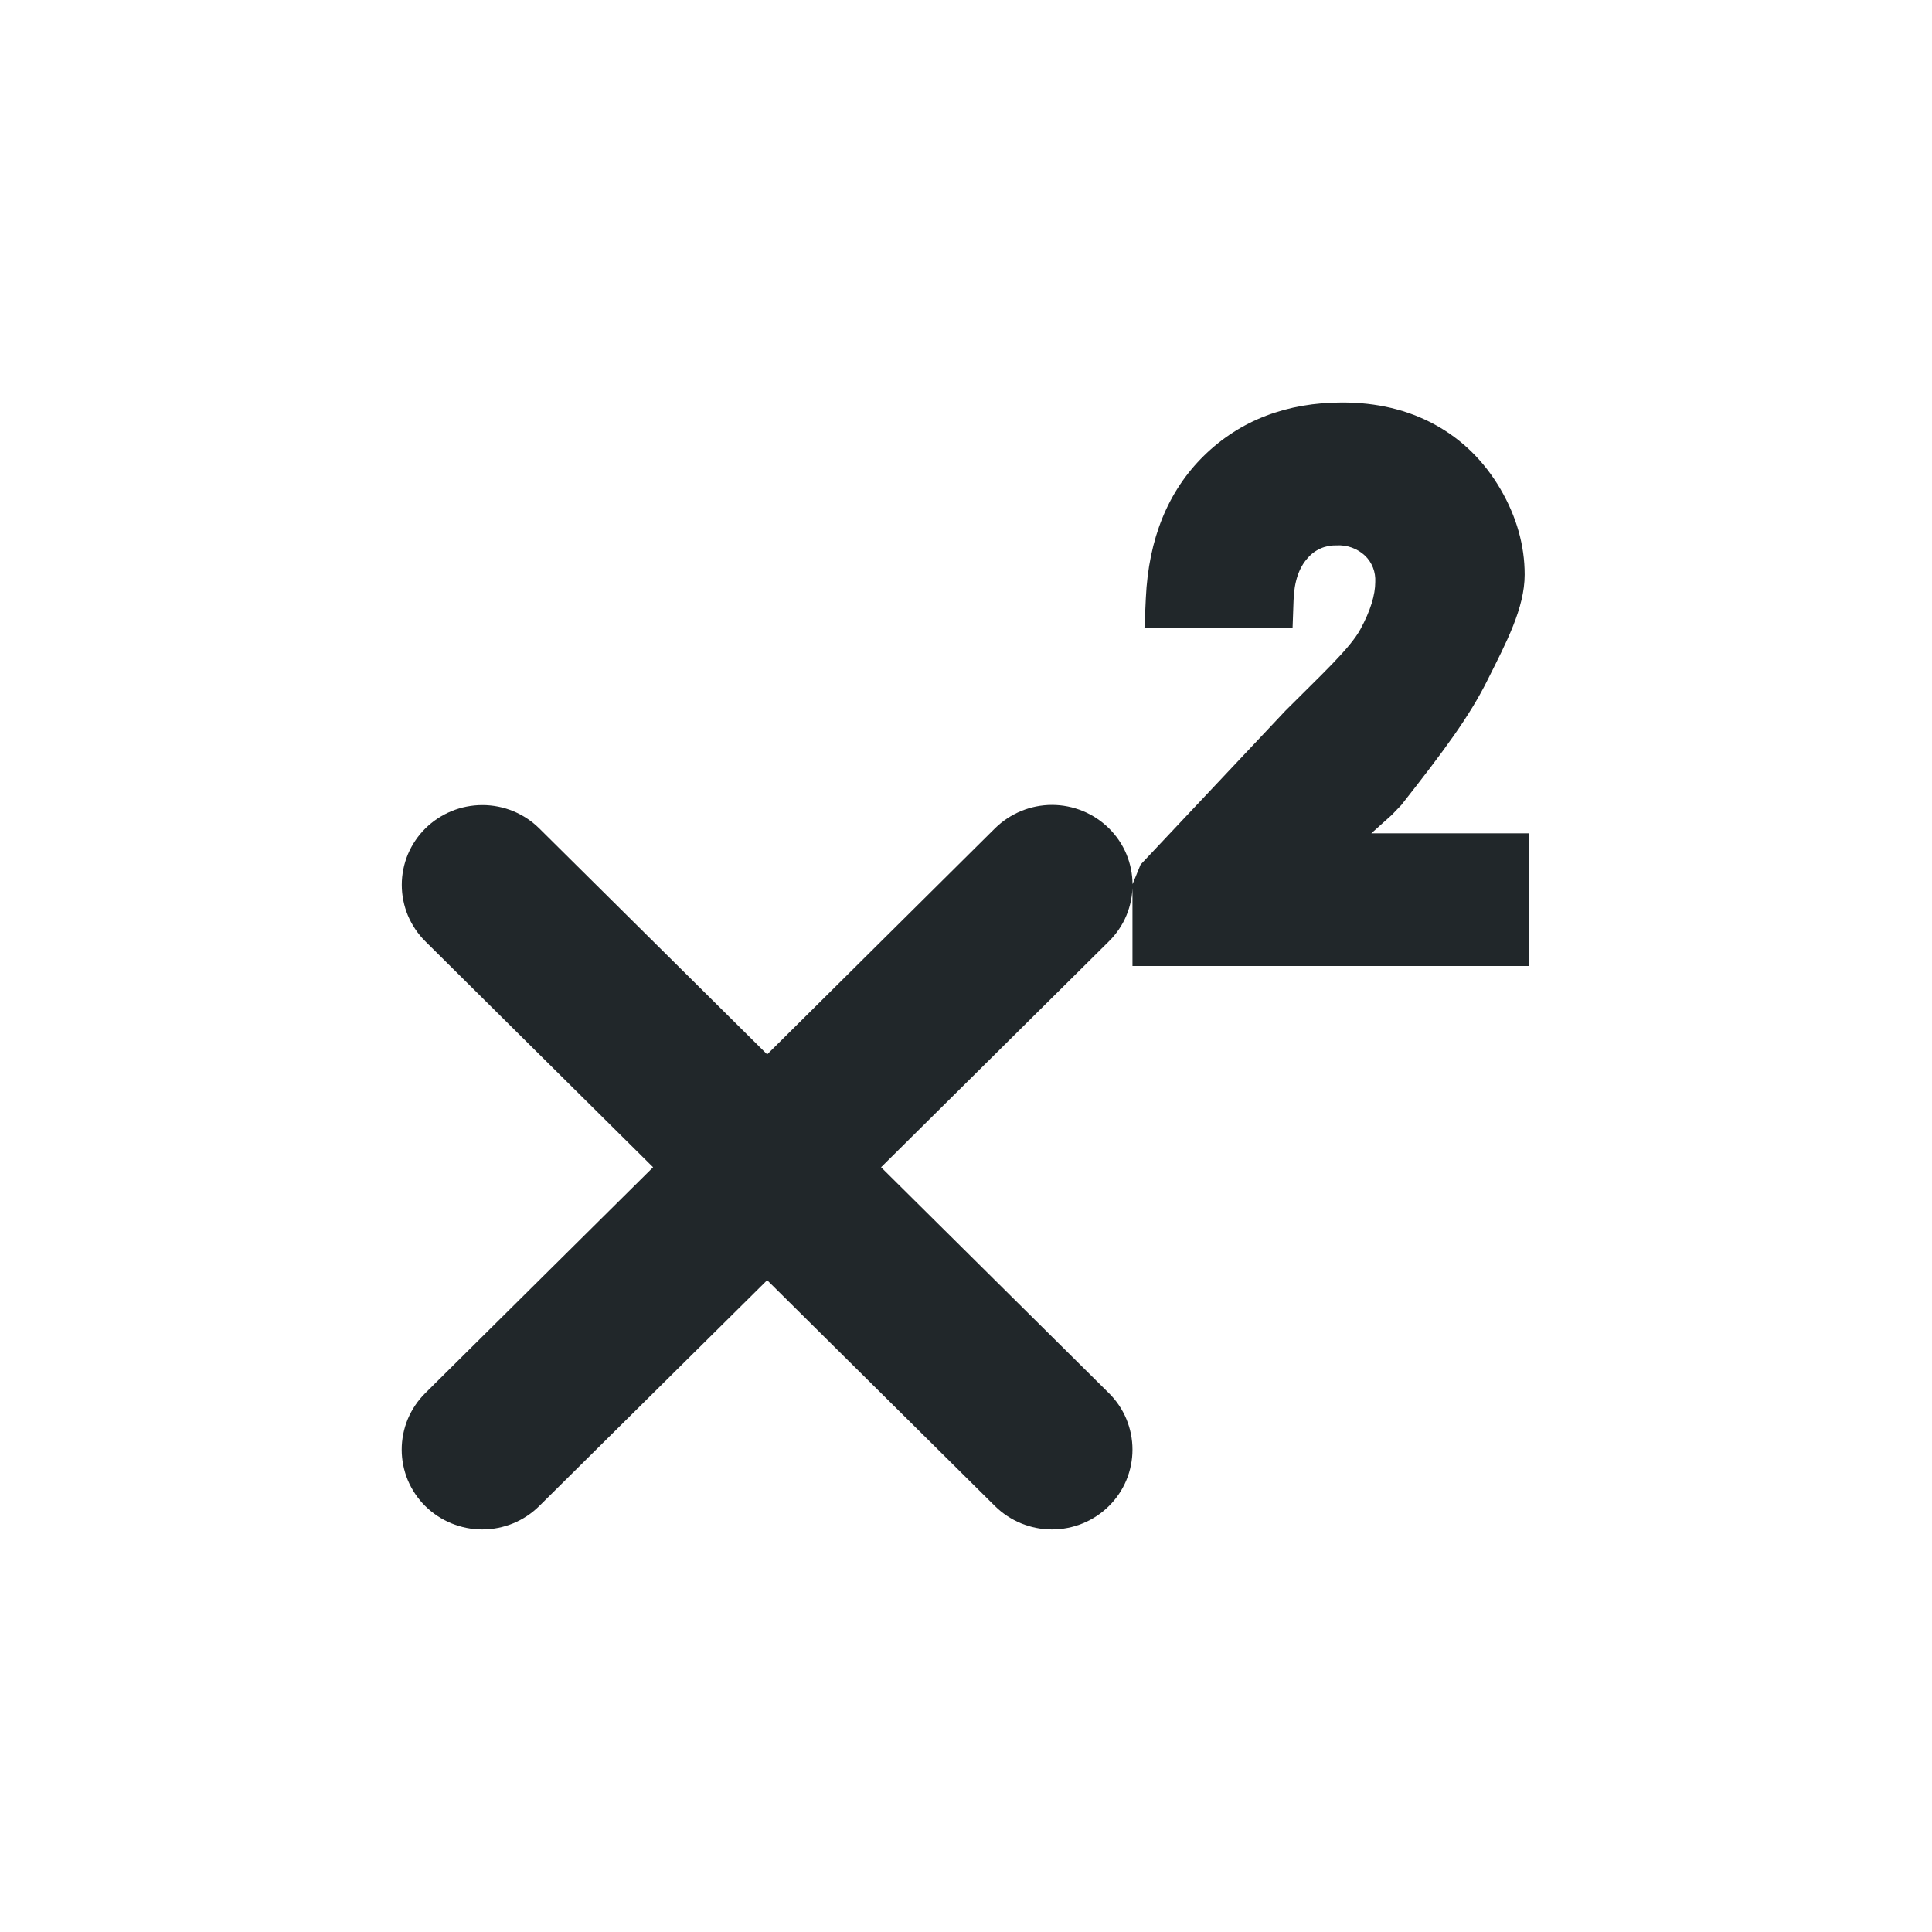 <svg width="24" height="24" viewBox="0 0 24 24" fill="none" xmlns="http://www.w3.org/2000/svg">
<path d="M6.698 10.29L9.53 13.098L12.36 10.29C12.549 10.104 12.803 9.999 13.068 9.999C13.333 9.999 13.588 10.104 13.776 10.29C13.869 10.382 13.943 10.491 13.993 10.611C14.043 10.732 14.069 10.861 14.069 10.992C14.069 11.122 14.043 11.251 13.993 11.372C13.943 11.492 13.869 11.601 13.776 11.693L10.945 14.5L13.775 17.306C13.868 17.398 13.942 17.507 13.992 17.627C14.042 17.748 14.068 17.877 14.068 18.008C14.068 18.138 14.042 18.267 13.992 18.388C13.942 18.508 13.868 18.617 13.775 18.709C13.587 18.895 13.333 18.999 13.068 18.999C12.803 18.999 12.549 18.895 12.36 18.709L9.53 15.903L6.698 18.709C6.51 18.895 6.256 18.999 5.991 18.999C5.726 18.999 5.472 18.895 5.283 18.709C5.19 18.617 5.117 18.508 5.066 18.388C5.016 18.267 4.99 18.138 4.99 18.008C4.99 17.877 5.016 17.748 5.066 17.627C5.117 17.507 5.19 17.398 5.283 17.306L8.113 14.5L5.284 11.694C5.191 11.602 5.118 11.493 5.067 11.373C5.017 11.252 4.991 11.123 4.991 10.992C4.991 10.862 5.017 10.733 5.067 10.612C5.118 10.492 5.191 10.383 5.284 10.291C5.473 10.105 5.727 10.001 5.992 10.001C6.257 10.001 6.511 10.105 6.699 10.291L6.698 10.29ZM16.676 5C17.103 5 17.488 5.091 17.825 5.275C18.165 5.461 18.437 5.73 18.639 6.075C18.839 6.418 18.94 6.775 18.94 7.138C18.94 7.554 18.709 7.987 18.48 8.445C18.257 8.895 17.942 9.321 17.408 10L17.29 10.123L17.035 10.352H18.99V12H14.068V10.986L14.169 10.74L15.97 8.827C16.403 8.392 16.77 8.057 16.9 7.816C17.025 7.586 17.084 7.389 17.084 7.229C17.087 7.169 17.078 7.108 17.056 7.052C17.034 6.995 17 6.944 16.956 6.902C16.909 6.858 16.853 6.824 16.792 6.802C16.731 6.78 16.666 6.771 16.601 6.775C16.534 6.773 16.466 6.786 16.405 6.813C16.343 6.84 16.288 6.881 16.244 6.933C16.138 7.05 16.077 7.221 16.069 7.458L16.057 7.796H14.217L14.234 7.43C14.268 6.695 14.508 6.1 14.957 5.66C15.407 5.22 15.987 5 16.676 5V5Z" fill="#21272A"/>
</svg>
